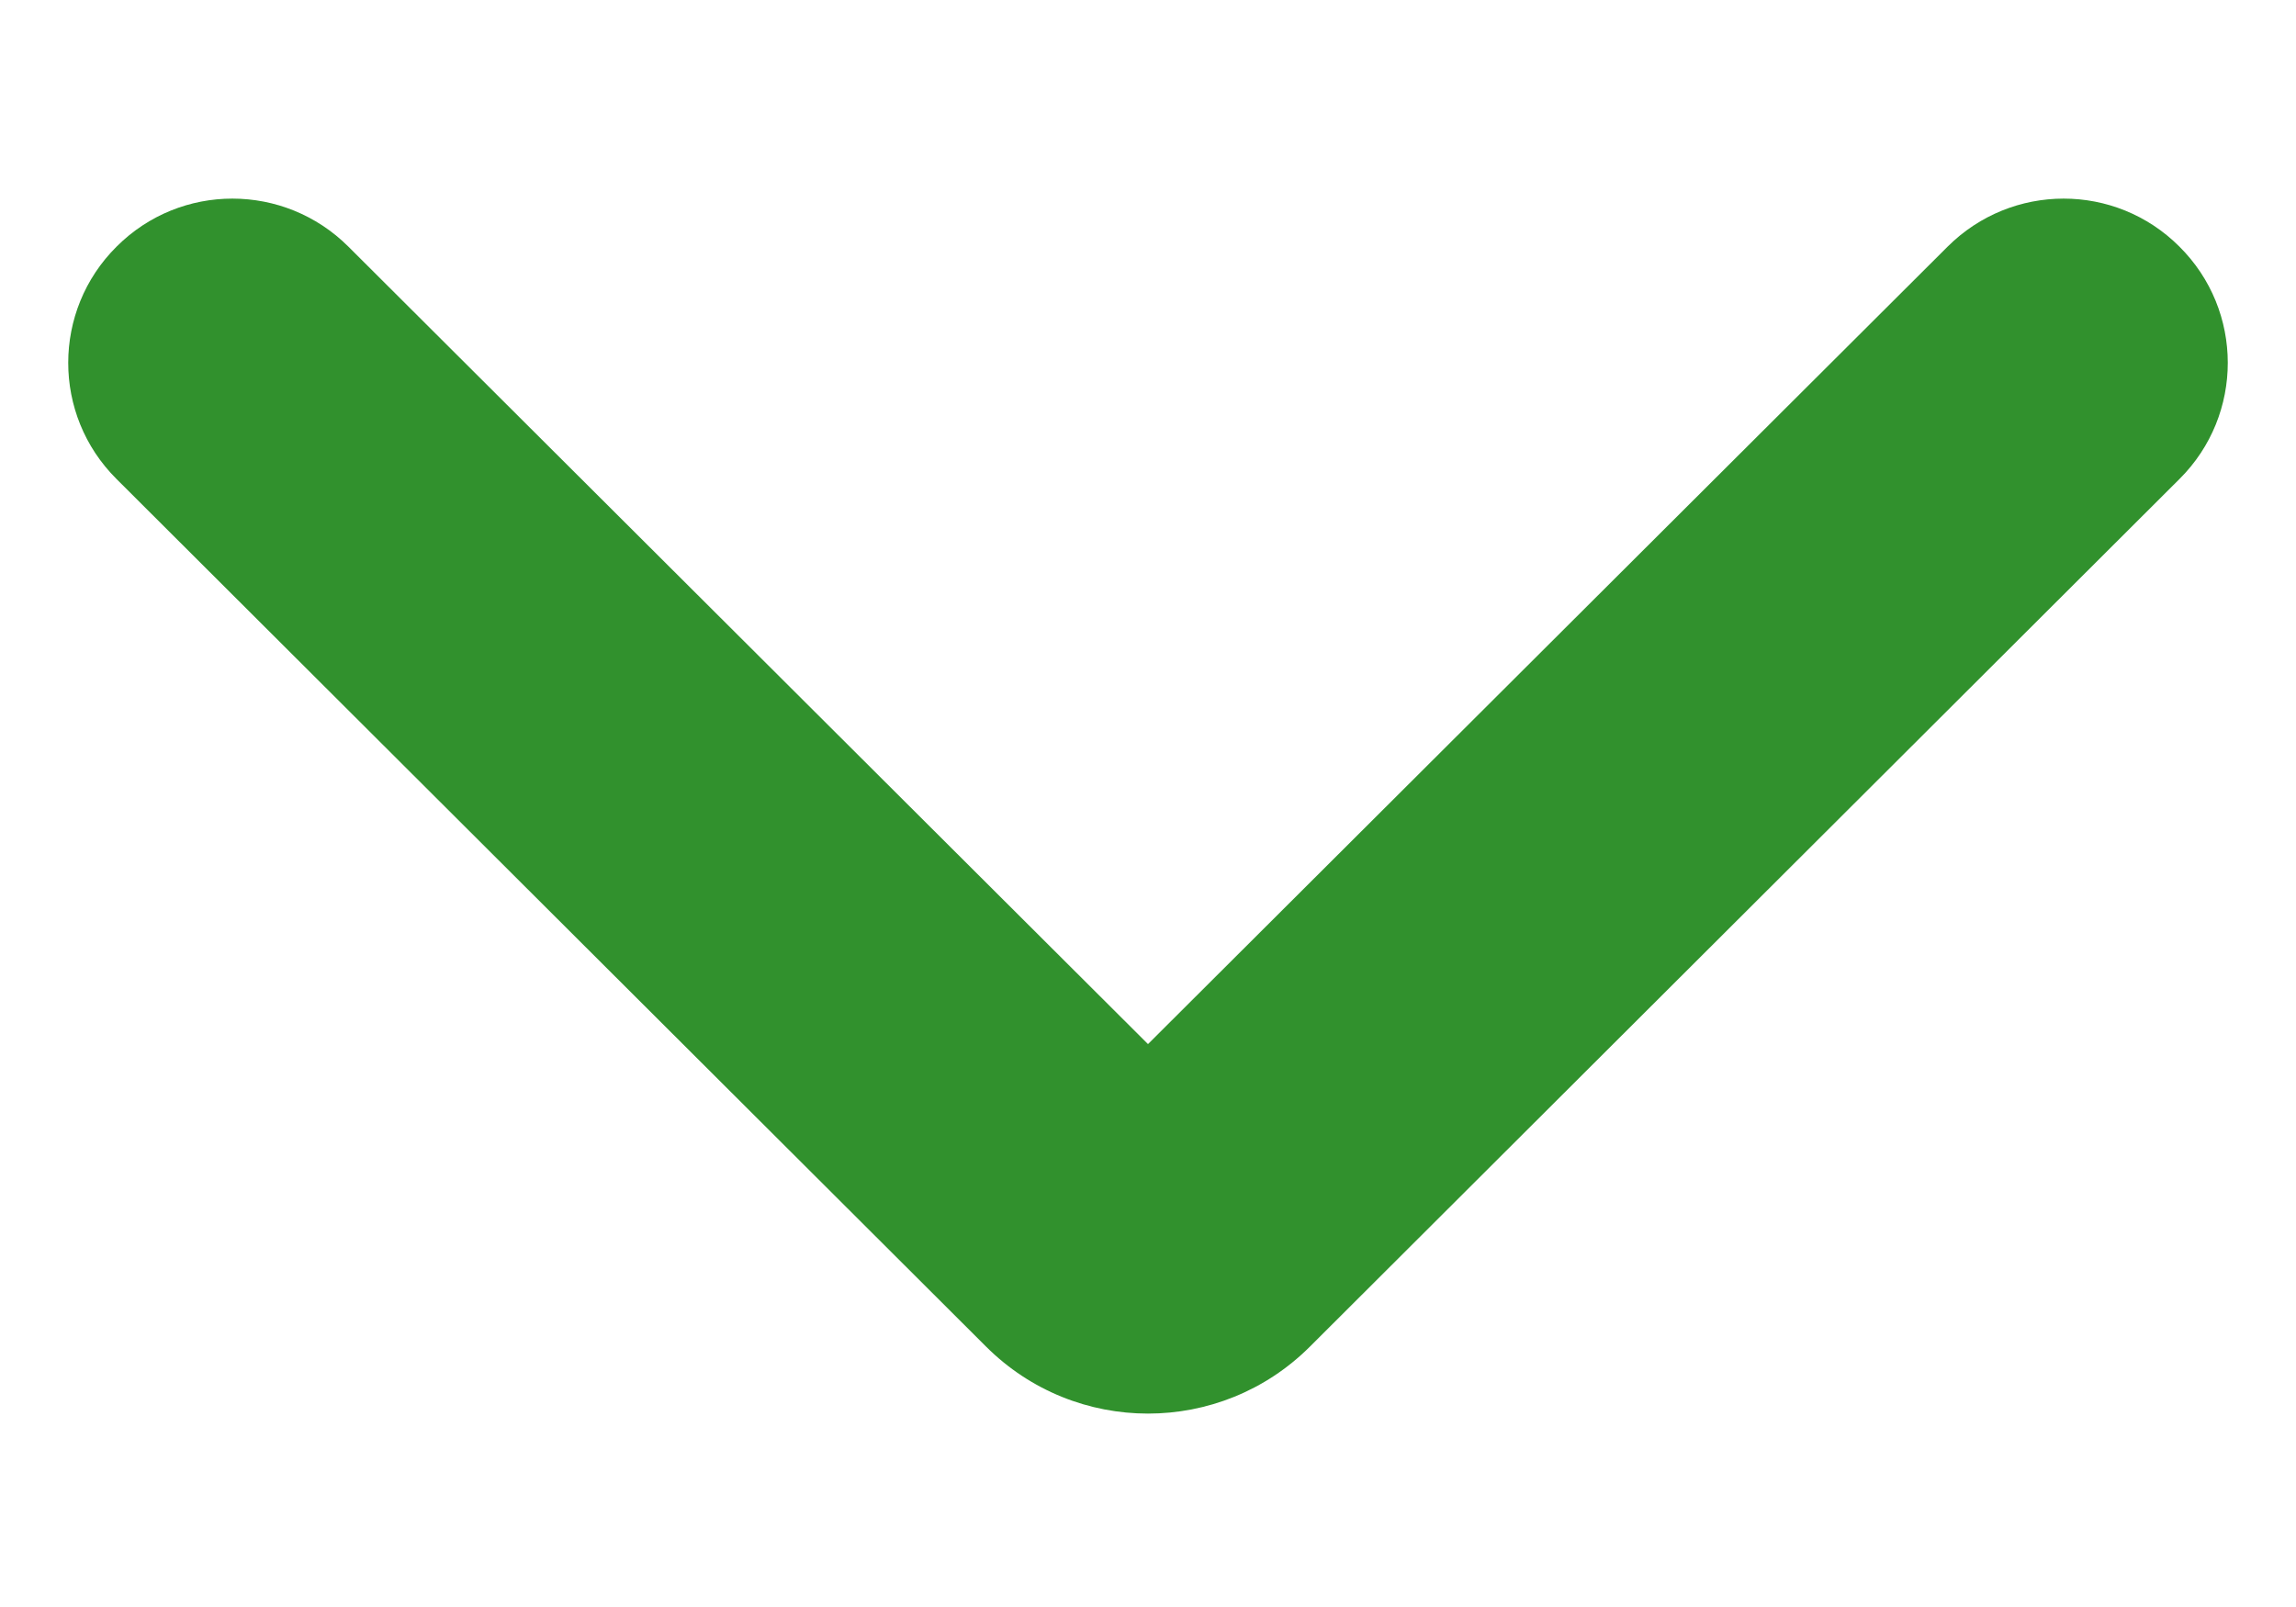 <svg width="10" height="7" viewBox="0 0 10 7" fill="none" xmlns="http://www.w3.org/2000/svg">
<path d="M1.517 1.074C1.238 0.796 0.787 0.795 0.508 1.074C0.227 1.353 0.227 1.807 0.507 2.086L4.294 5.865C4.684 6.255 5.316 6.255 5.706 5.865L9.493 2.086C9.773 1.807 9.773 1.353 9.492 1.074C9.213 0.795 8.762 0.796 8.483 1.074L5 4.548L1.517 1.074Z" fill="#31912D"/>
</svg>
